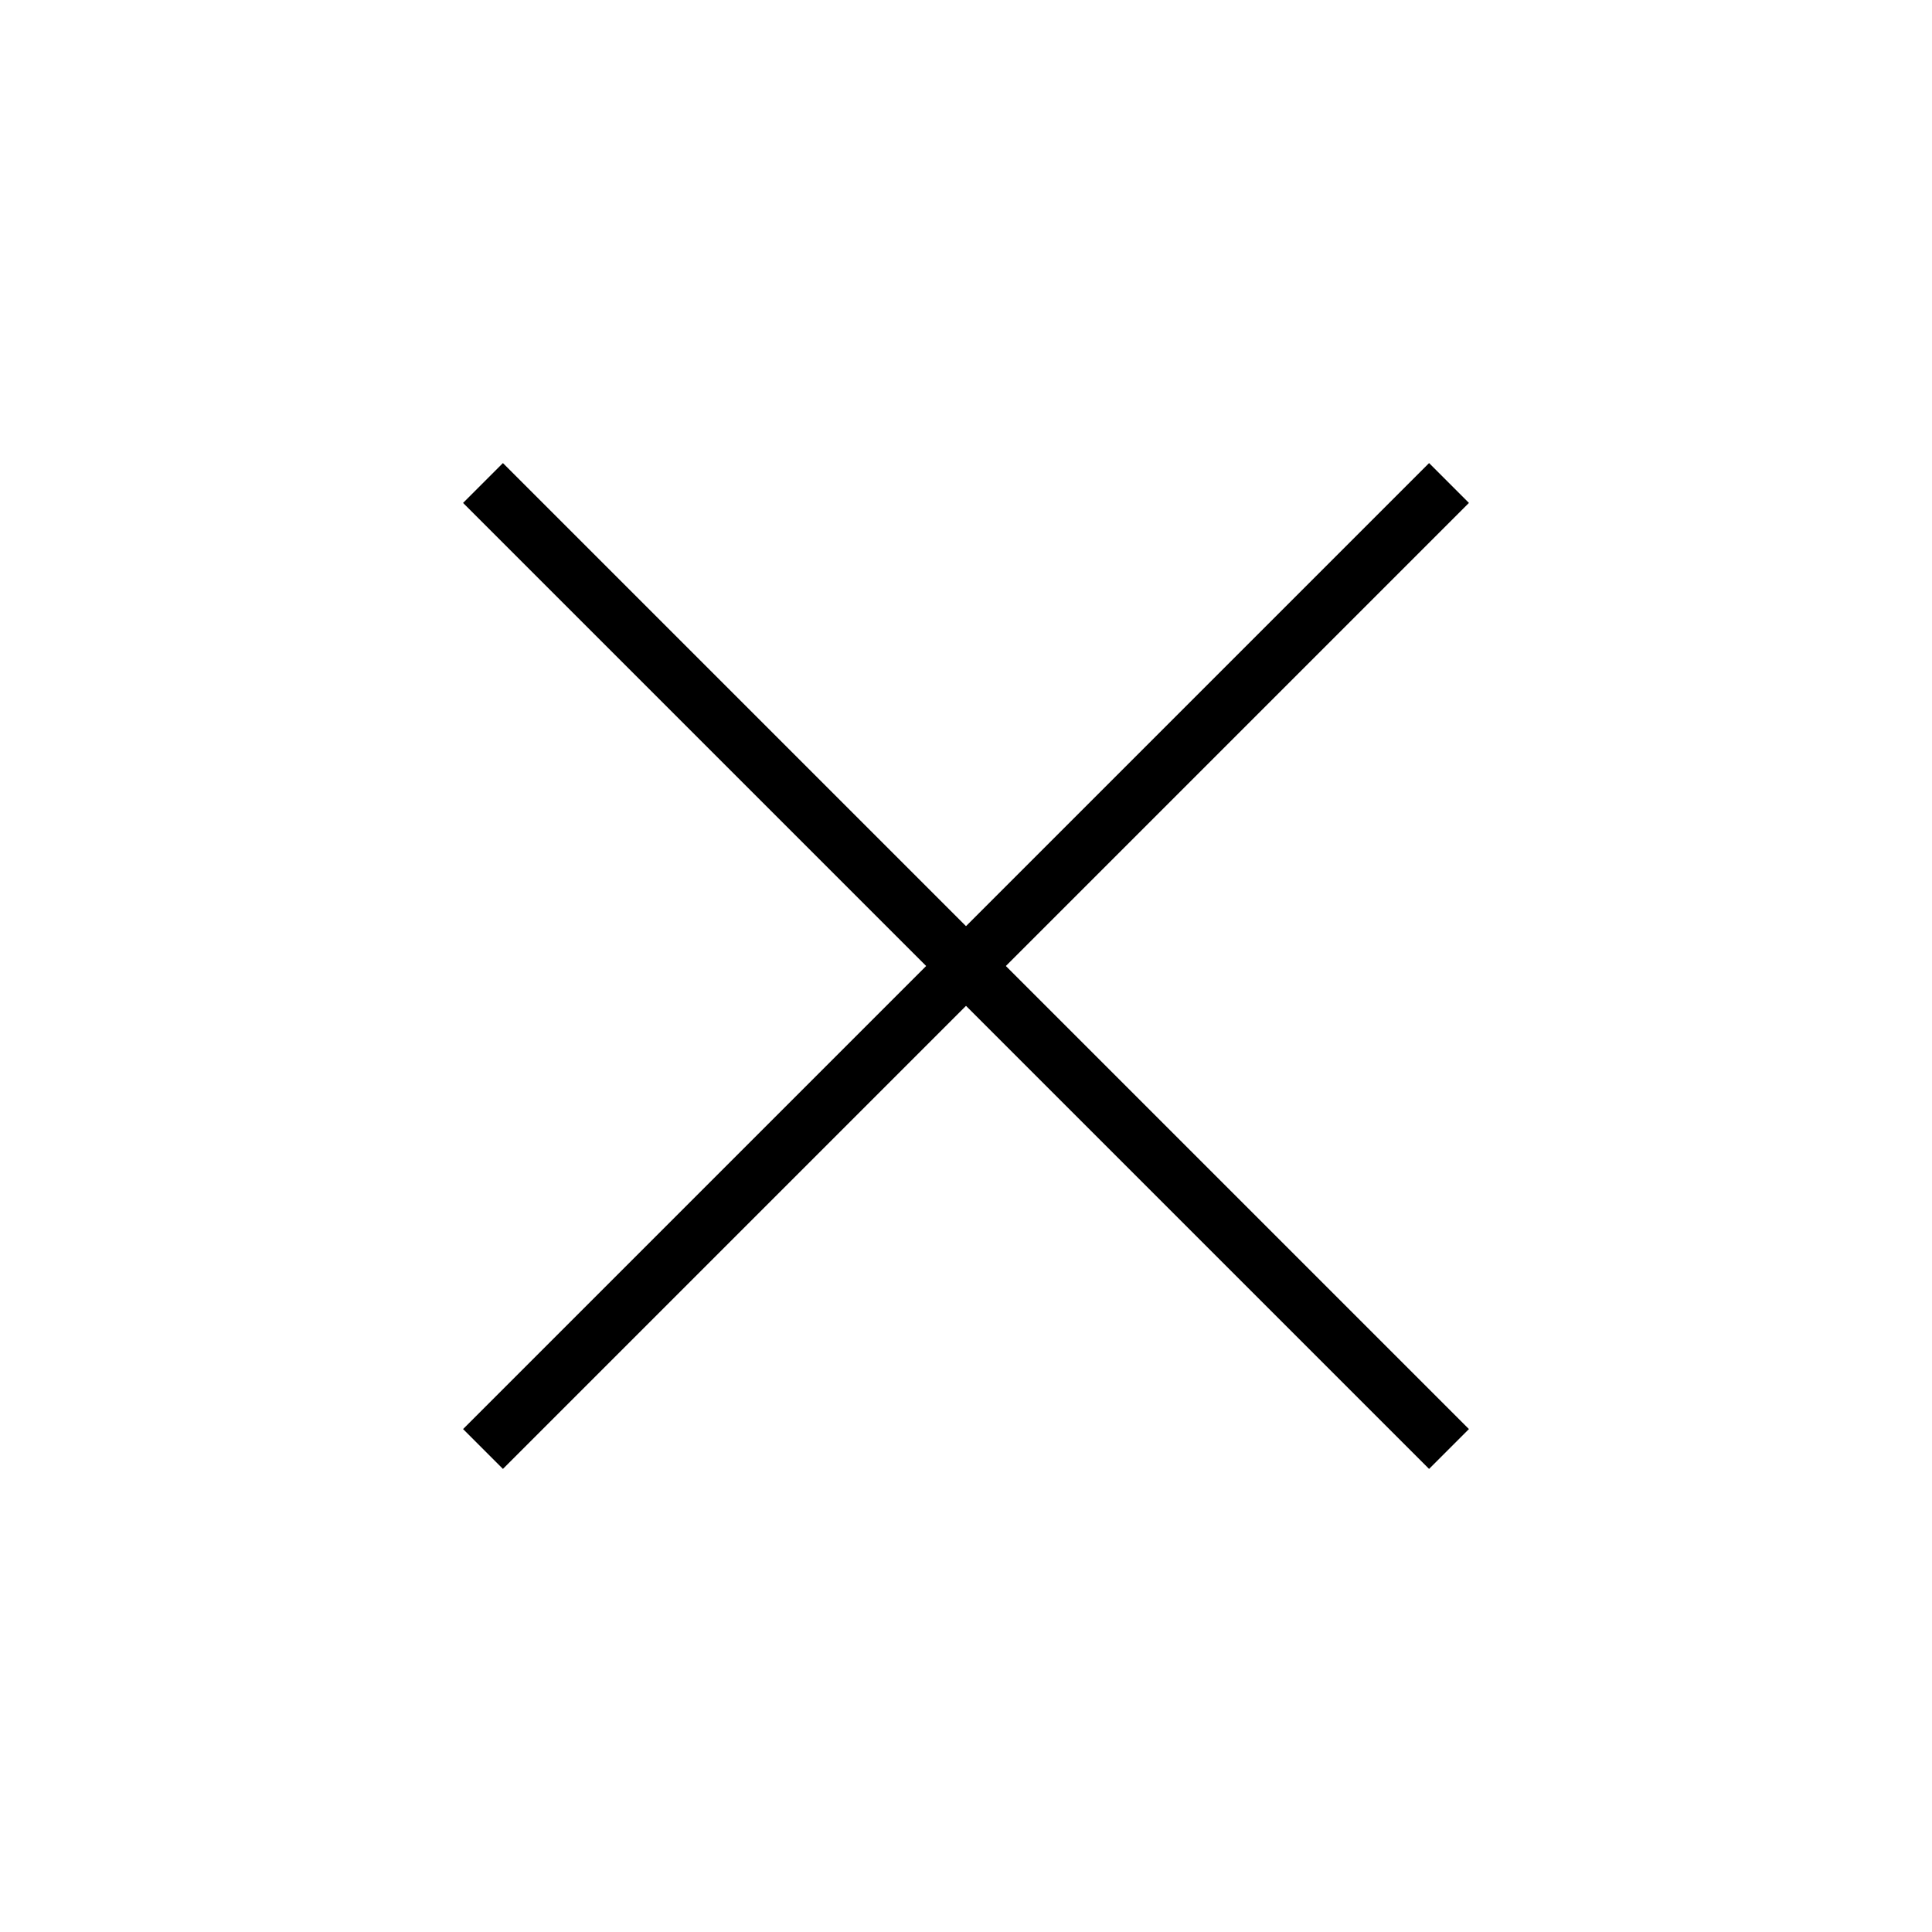 <svg xmlns="http://www.w3.org/2000/svg" width="40" height="40" viewBox="0 0 24 24" fill="none" stroke="currentColor" strokeWidth="0.5" strokeLinecap="round" strokeLinejoin="round" className="feather feather-x" style="stroke-width: 0.7px;"><line x1="18" y1="6" x2="6" y2="18"/><line x1="6" y1="6" x2="18" y2="18"/></svg>